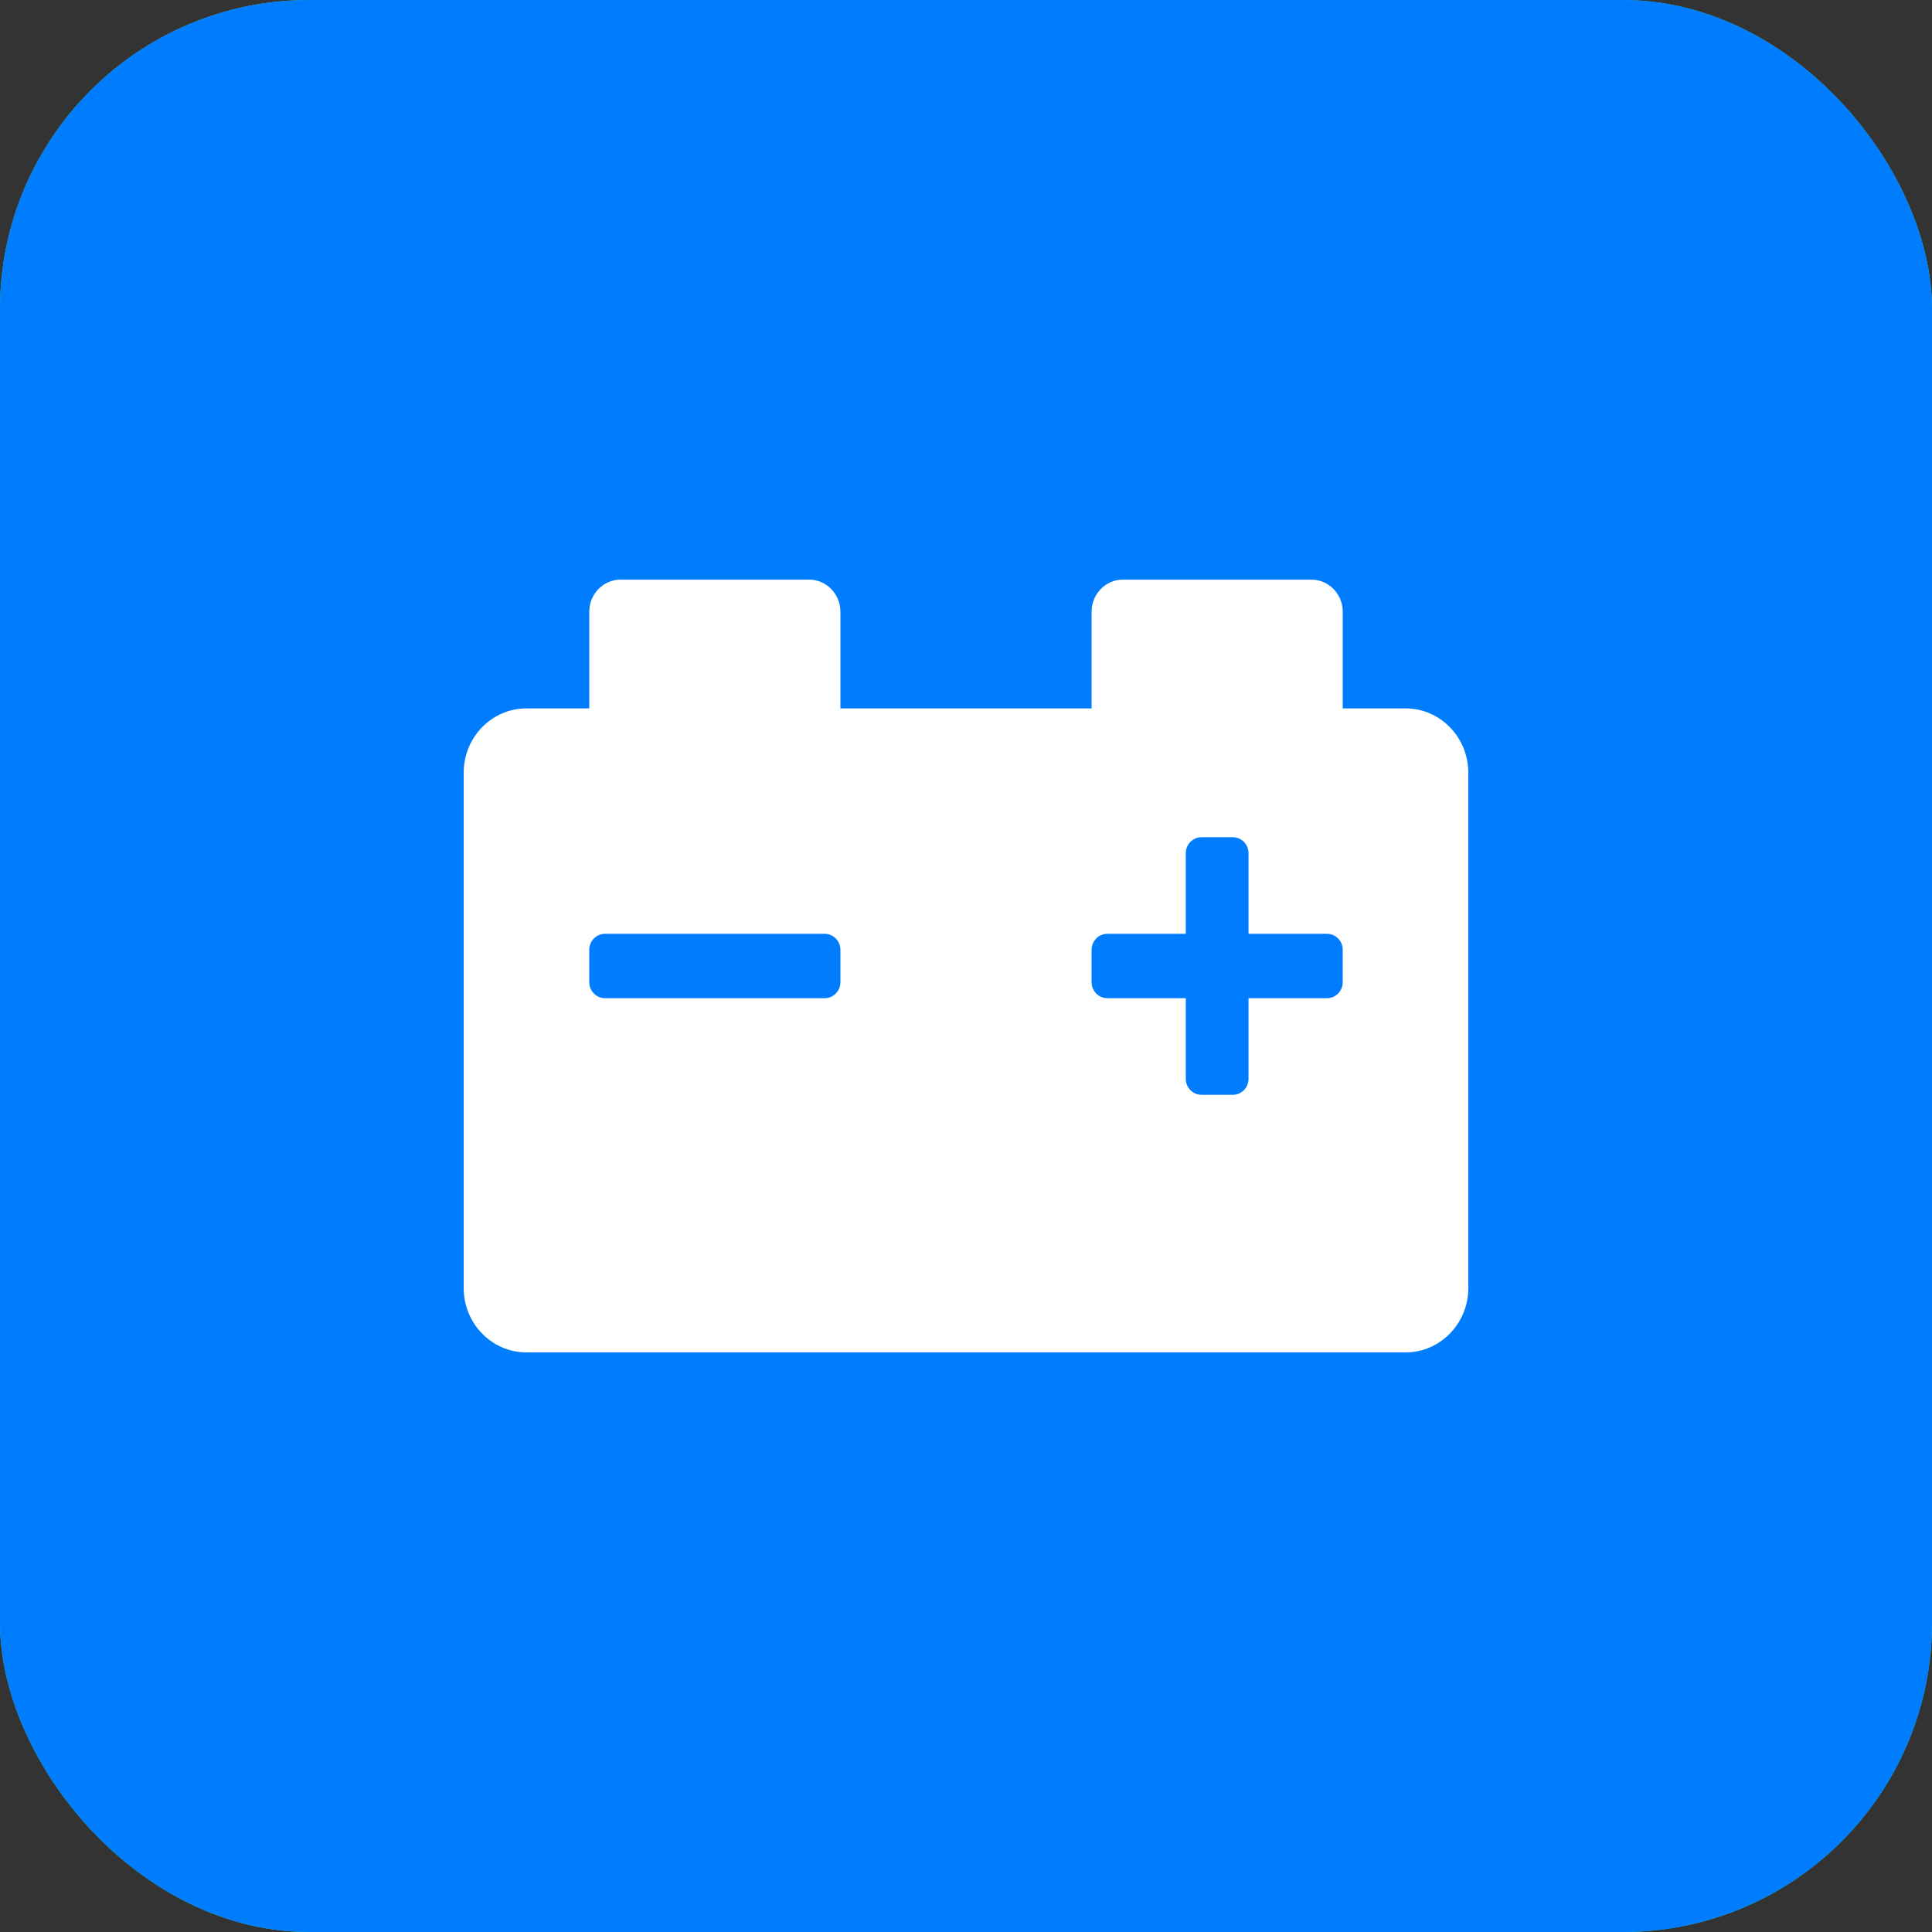 <?xml version="1.0" encoding="UTF-8"?>
<svg width="50px" height="50px" viewBox="0 0 50 50" version="1.1" xmlns="http://www.w3.org/2000/svg" xmlns:xlink="http://www.w3.org/1999/xlink">
    
    <rect x="0" y="0" width="50" height="50" fill="#333333" stroke="none"/>
    
    <defs>
        <rect id="path-1" x="0" y="0" width="50" height="50" rx="8"></rect>
    </defs>
    <g id="光储充及工商储管理系统V1.3" stroke="none" stroke-width="1" fill="none" fill-rule="evenodd">
        <g id="1_1.首页" transform="translate(-1092, -194)">
            <g id="main" transform="translate(212, 102)">
                <g id="1" transform="translate(24, 24)">
                    <g id="编组-3" transform="translate(836, 0)">
                        <g id="icon_储能" transform="translate(20, 68)">
                            <g id="icon_储能1" transform="translate(0, 0)">
                                <g id="bg">
                                    <use fill="#3DD598" xlink:href="#path-1"></use>
                                    <use fill="#007DFF" xlink:href="#path-1"></use>
                                </g>
                                <g id="icon_储能" transform="translate(12, 13)">
                                    <rect id="矩形" x="1" y="0" width="24" height="24"></rect>
                                    <g id="储能" transform="translate(0, 2)" fill="#FFFFFF" fill-rule="nonzero">
                                        <path d="M24.375,3.333 L22.75,3.333 L22.75,0.833 C22.75,0.373 22.386,0 21.938,0 L17.062,0 C16.614,0 16.25,0.373 16.25,0.833 L16.25,3.333 L9.75,3.333 L9.75,0.833 C9.75,0.373 9.386,0 8.938,0 L4.063,0 C3.614,0 3.25,0.373 3.25,0.833 L3.25,3.333 L1.625,3.333 C0.728,3.333 0,4.08 0,5 L0,18.333 C0,19.254 0.728,20 1.625,20 L24.375,20 C25.272,20 26,19.254 26,18.333 L26,5 C26,4.08 25.272,3.333 24.375,3.333 L24.375,3.333 Z M9.75,10.417 C9.75,10.647 9.568,10.833 9.344,10.833 L3.656,10.833 C3.432,10.833 3.25,10.647 3.25,10.417 L3.25,9.583 C3.25,9.353 3.432,9.167 3.656,9.167 L9.344,9.167 C9.568,9.167 9.75,9.353 9.75,9.583 L9.75,10.417 Z M22.75,10.417 C22.75,10.647 22.568,10.833 22.344,10.833 L20.312,10.833 L20.312,12.917 C20.312,13.027 20.27,13.133 20.194,13.211 C20.117,13.289 20.014,13.333 19.906,13.333 L19.094,13.333 C18.869,13.333 18.688,13.147 18.688,12.917 L18.688,10.833 L16.656,10.833 C16.432,10.833 16.25,10.647 16.25,10.417 L16.25,9.583 C16.25,9.353 16.432,9.167 16.656,9.167 L18.688,9.167 L18.688,7.083 C18.688,6.853 18.869,6.667 19.094,6.667 L19.906,6.667 C20.014,6.667 20.117,6.711 20.194,6.789 C20.27,6.867 20.312,6.973 20.312,7.083 L20.312,9.167 L22.344,9.167 C22.568,9.167 22.75,9.353 22.75,9.583 L22.75,10.417 L22.75,10.417 Z" id="形状"></path>
                                    </g>
                                </g>
                            </g>
                        </g>
                    </g>
                </g>
            </g>
        </g>
    </g>
</svg>